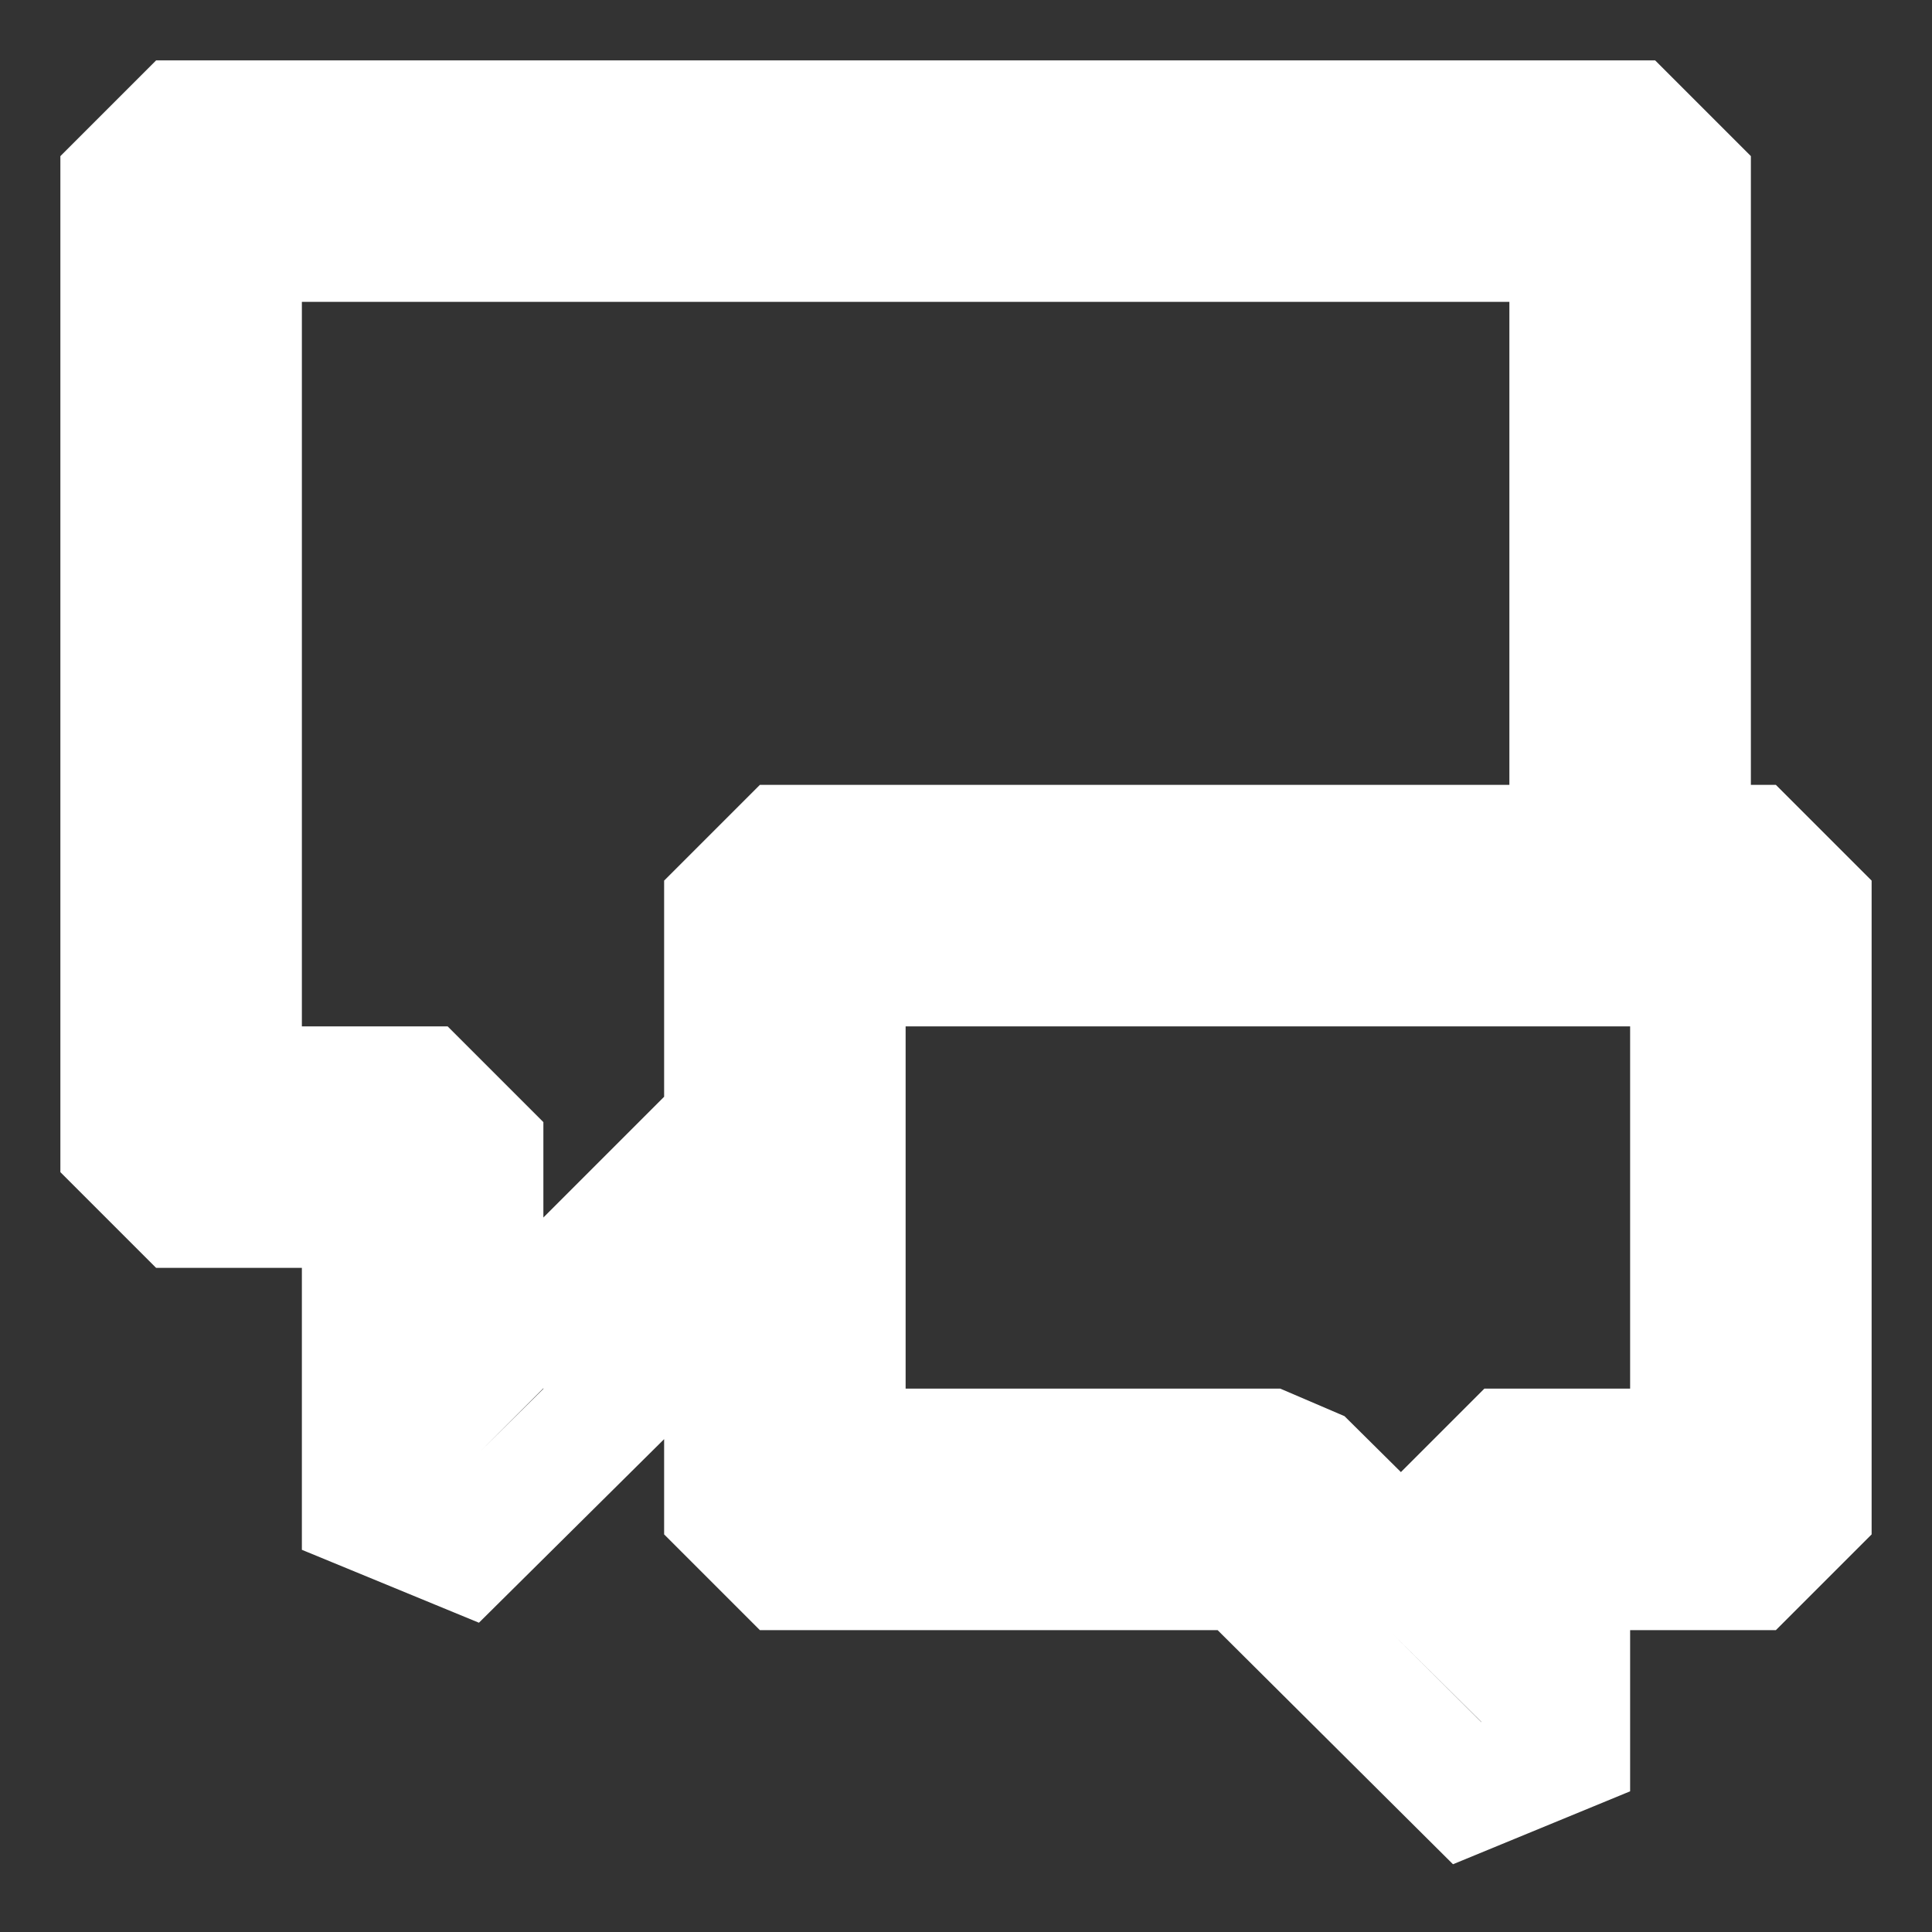 <svg width="16" height="16" viewBox="0 0 16 16" xmlns="http://www.w3.org/2000/svg" fill="none" stroke="#FFFFFF"><rect x="0" y="0" width="16" height="16" fill="#333333" stroke="none"/><path fill-rule="evenodd" clip-rule="evenodd" d="M4 11.29l1-1v1.42l-1.15 1.14L3 12.5V10H1.5L1 9.5v-8l.5-.5h12l.5.5V6h-1V2H2v7h1.5l.5.5v1.79zM10.29 13l1.86 1.85.85-.35V13h1.5l.5-.5v-5l-.5-.5h-8l-.5.5v5l.5.5h3.79zm.21-1H7V8h7v4h-1.5l-.5.5v.79l-1.15-1.14-.35-.15z"/></svg>